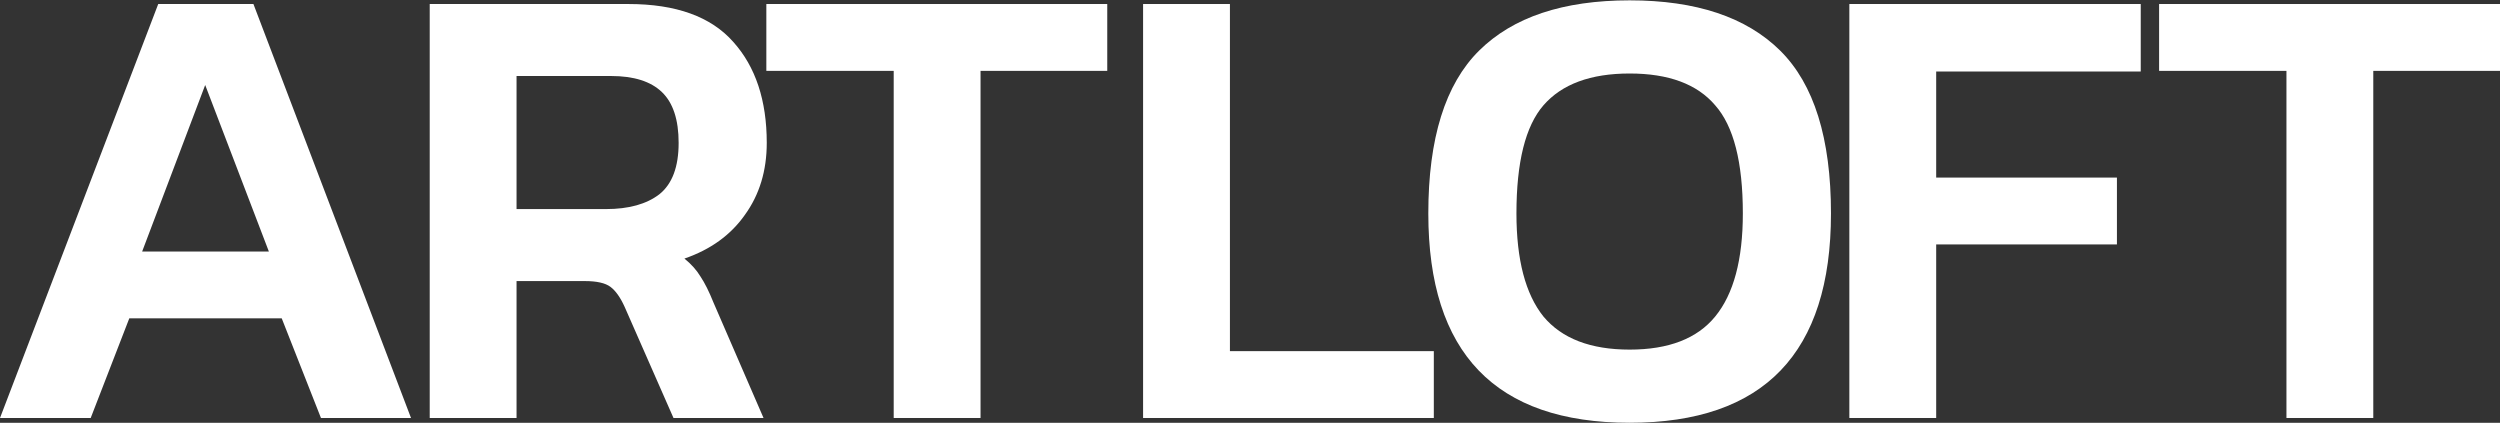 <svg width="1502" height="254" viewBox="0 0 1502 254" fill="none" xmlns="http://www.w3.org/2000/svg">
<rect x="0" y="0" width="1502" height="254" fill="#333333" stroke="none"/>
<path d="M1373.7 251.13V42.579H1297.19V2.413H1502V42.579H1425.87V251.13H1373.7Z" fill="white"/>
<path d="M1111.09 251.13V2.413H1286.15V42.965H1163.26V106.689H1271.85V146.854H1163.26V251.13H1111.09Z" fill="white"/>
<path d="M686.766 251.13V2.413H738.936V210.965H861.438V251.13H686.766Z" fill="white"/>
<path d="M536.938 251.13V42.579H460.422V2.413H665.237V42.579H589.108V251.13H536.938Z" fill="white"/>
<path d="M258.172 251.131V2.414H377.583C406.18 2.414 427.177 10.009 440.574 25.2C453.97 40.133 460.669 60.345 460.669 85.834C460.669 102.57 456.289 116.988 447.53 129.089C439.028 141.191 426.919 149.945 411.204 155.352C415.326 158.699 418.546 162.303 420.865 166.165C423.441 170.027 426.017 175.177 428.594 181.614L458.736 251.131H404.634L375.264 184.317C372.688 178.653 369.854 174.662 366.763 172.345C363.671 170.027 358.519 168.869 351.305 168.869H310.342V251.131H258.172ZM310.342 125.614H364.058C377.712 125.614 388.404 122.653 396.132 116.731C403.861 110.552 407.726 100.253 407.726 85.834C407.726 71.931 404.377 61.761 397.678 55.324C390.98 48.887 380.803 45.669 367.149 45.669H310.342V125.614Z" fill="white"/>
<path d="M0 251.131L95.065 2.414H152.259L246.938 251.131H192.836L169.263 191.269H77.675L54.489 251.131H0ZM85.404 151.103H161.534L123.276 51.076L85.404 151.103Z" fill="white"/>
<path d="M979.09 254C898.452 254 858.133 212.083 858.133 128.25C858.133 83.148 868.309 50.532 888.662 30.402C909.015 10.272 939.157 0.207 979.09 0.207C1019.02 0.207 1049.17 10.272 1069.52 30.402C1089.87 50.532 1100.05 83.148 1100.05 128.25C1100.05 212.083 1059.73 254 979.09 254ZM979.09 210.045C1002.53 210.045 1019.67 203.419 1030.49 190.169C1041.56 176.664 1047.1 156.024 1047.1 128.25C1047.1 97.418 1041.56 75.758 1030.49 63.273C1019.67 50.532 1002.53 44.162 979.09 44.162C955.646 44.162 938.384 50.532 927.306 63.273C916.486 75.758 911.076 97.418 911.076 128.25C911.076 156.024 916.486 176.664 927.306 190.169C938.384 203.419 955.646 210.045 979.09 210.045Z" fill="white"/>
</svg>
